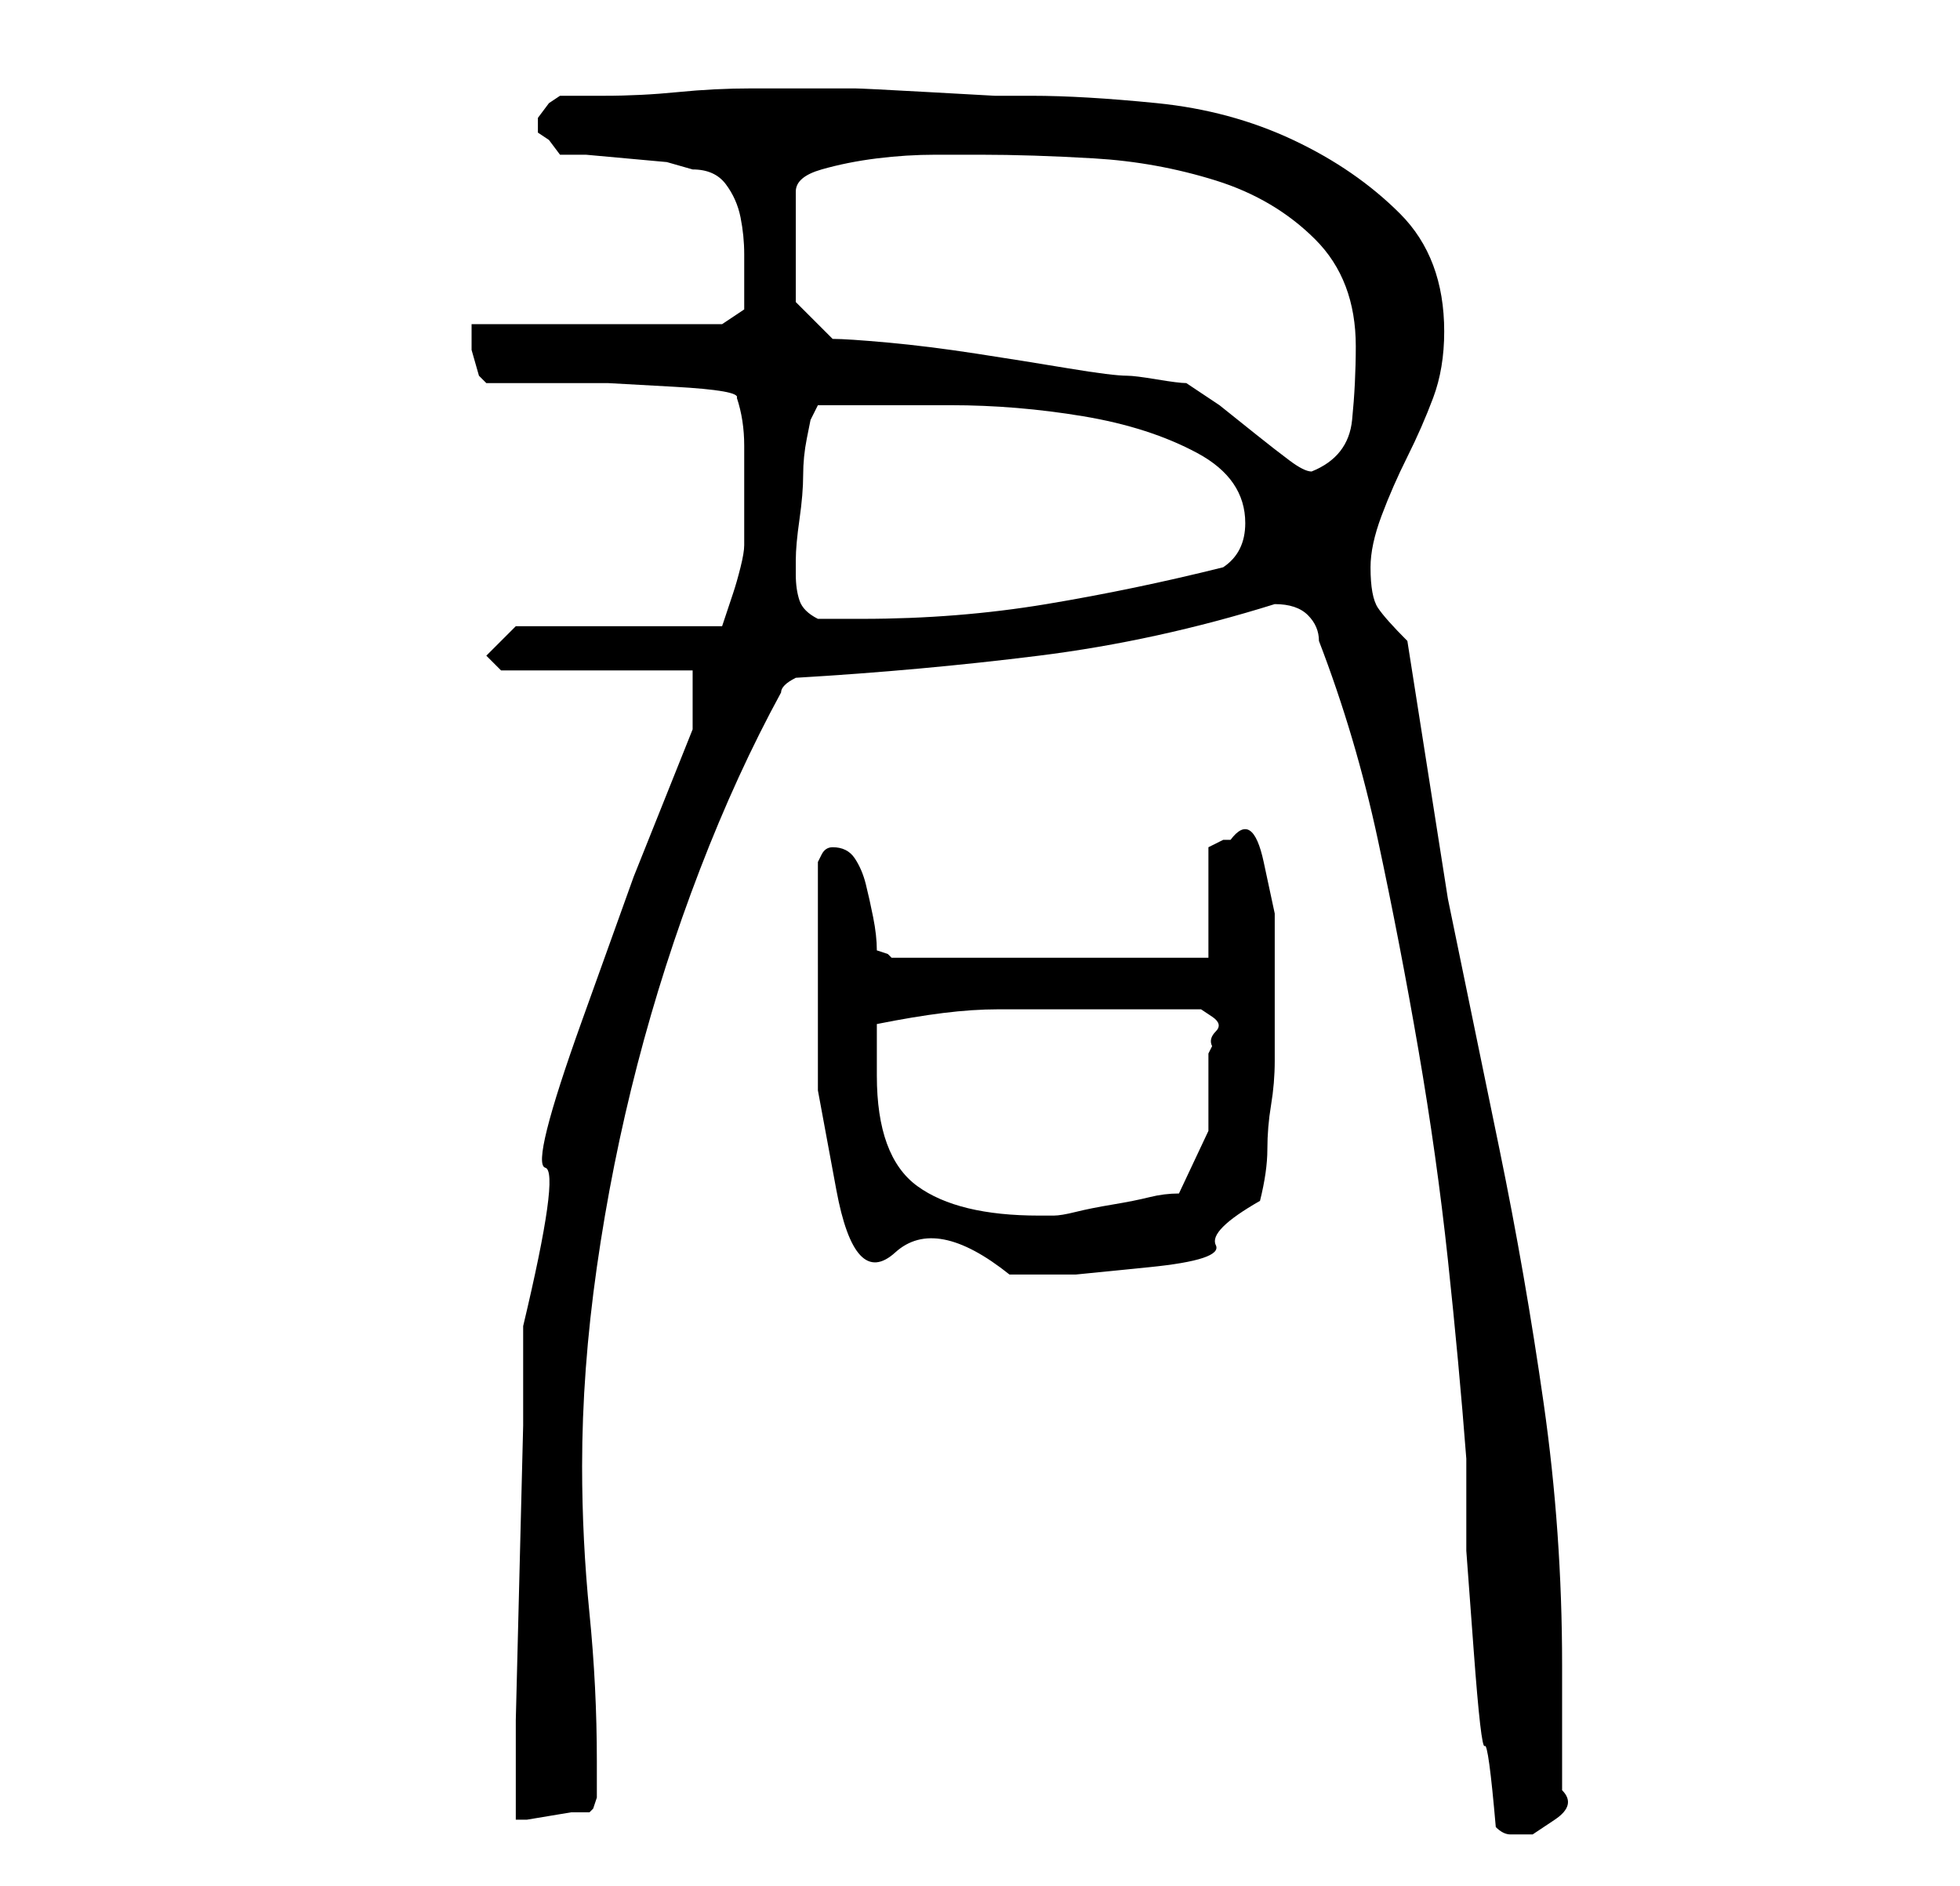 <?xml version="1.0" standalone="no"?>
<!DOCTYPE svg PUBLIC "-//W3C//DTD SVG 1.1//EN" "http://www.w3.org/Graphics/SVG/1.1/DTD/svg11.dtd" >
<svg xmlns="http://www.w3.org/2000/svg" xmlns:xlink="http://www.w3.org/1999/xlink" version="1.1" viewBox="-10 0 266 256">
   <path fill="currentColor"
d="M193 248q1 1 2 1h3t3 -2t1 -4v-17q0 -18 -2.5 -35.5t-6 -34.5l-7 -34t-5.5 -35q-3 -3 -4 -4.5t-1 -5.5q0 -3 1.5 -7t3.5 -8t3.5 -8t1.5 -9q0 -10 -6 -16t-14.5 -10t-18.5 -5t-17 -1h-5t-9 -0.5t-10 -0.5h-8h-6q-5 0 -10 0.5t-10 0.5h-6l-1.5 1t-1.5 2v0v1v0.5v0.5l1.5 1
t1.5 2h3.5t5.5 0.5t5.5 0.5t3.5 1q3 0 4.5 2t2 4.5t0.5 5v4.5v3l-3 2h-34v3.5t1 3.5l0.5 0.5l0.5 0.5h7.5h9t9 0.5t8.5 1.5q1 3 1 6.5v6.5v7q0 1 -0.5 3t-1 3.5l-1 3l-0.5 1.5h-28l-4 4l2 2h26v8l-8 20t-7 19.5t-5 20t-3 21.5v13.5t-0.5 20t-0.5 20v13.5h1.5t3 -0.5t3 -0.5
h2.5l0.5 -0.5t0.5 -1.5v-2v-3q0 -10 -1 -20t-1 -20q0 -13 2 -27t5.5 -27.5t8.5 -26.5t11 -24q0 -1 2 -2q17 -1 33 -3t32 -7v0v0q3 0 4.5 1.5t1.5 3.5q5 13 8 27t5.5 28.5t4 28.5t2.5 27v12.5t1 13.5t1.5 13t1.5 11zM101 131v17t2.5 13.5t8 8.5t15.5 3h9t10 -1t9 -3t6 -6
q1 -4 1 -7t0.5 -6t0.5 -6v-7v-5v-8t-1.5 -7t-4.5 -3h-1l-1 0.5l-1 0.5v15h-43l-0.5 -0.5t-1.5 -0.5q0 -2 -0.5 -4.5t-1 -4.5t-1.5 -3.5t-3 -1.5v0q-1 0 -1.5 1l-0.5 1v14zM109 146v-7q5 -1 9 -1.5t7.5 -0.5h7h8.5h2h4h3h3t1.5 1t0.5 2t-0.5 2l-0.5 1v10.5t-4 8.5
q-2 0 -4 0.5t-5 1t-5 1t-3 0.5h-2q-11 0 -16.5 -4t-5.5 -15zM98 78v-1v-1q0 -2 0.5 -5.5t0.5 -6t0.5 -5l0.5 -2.5l1 -2h6h12q9 0 18 1.5t15.5 5t6.5 9.5q0 4 -3 6q-12 3 -24 5t-25 2h-6q-2 -1 -2.5 -2.5t-0.5 -3.5zM103 46l-5 -5v-15q0 -2 3.5 -3t7.5 -1.5t8 -0.5h6
q7 0 15.5 0.5t16.5 3t13.5 8t5.5 14.5q0 5 -0.5 10t-5.5 7q-1 0 -3 -1.5t-4.5 -3.5l-5 -4t-4.5 -3q-1 0 -4 -0.5t-4 -0.5q-2 0 -8 -1t-12.5 -2t-12 -1.5t-7.5 -0.5z" />
</svg>
